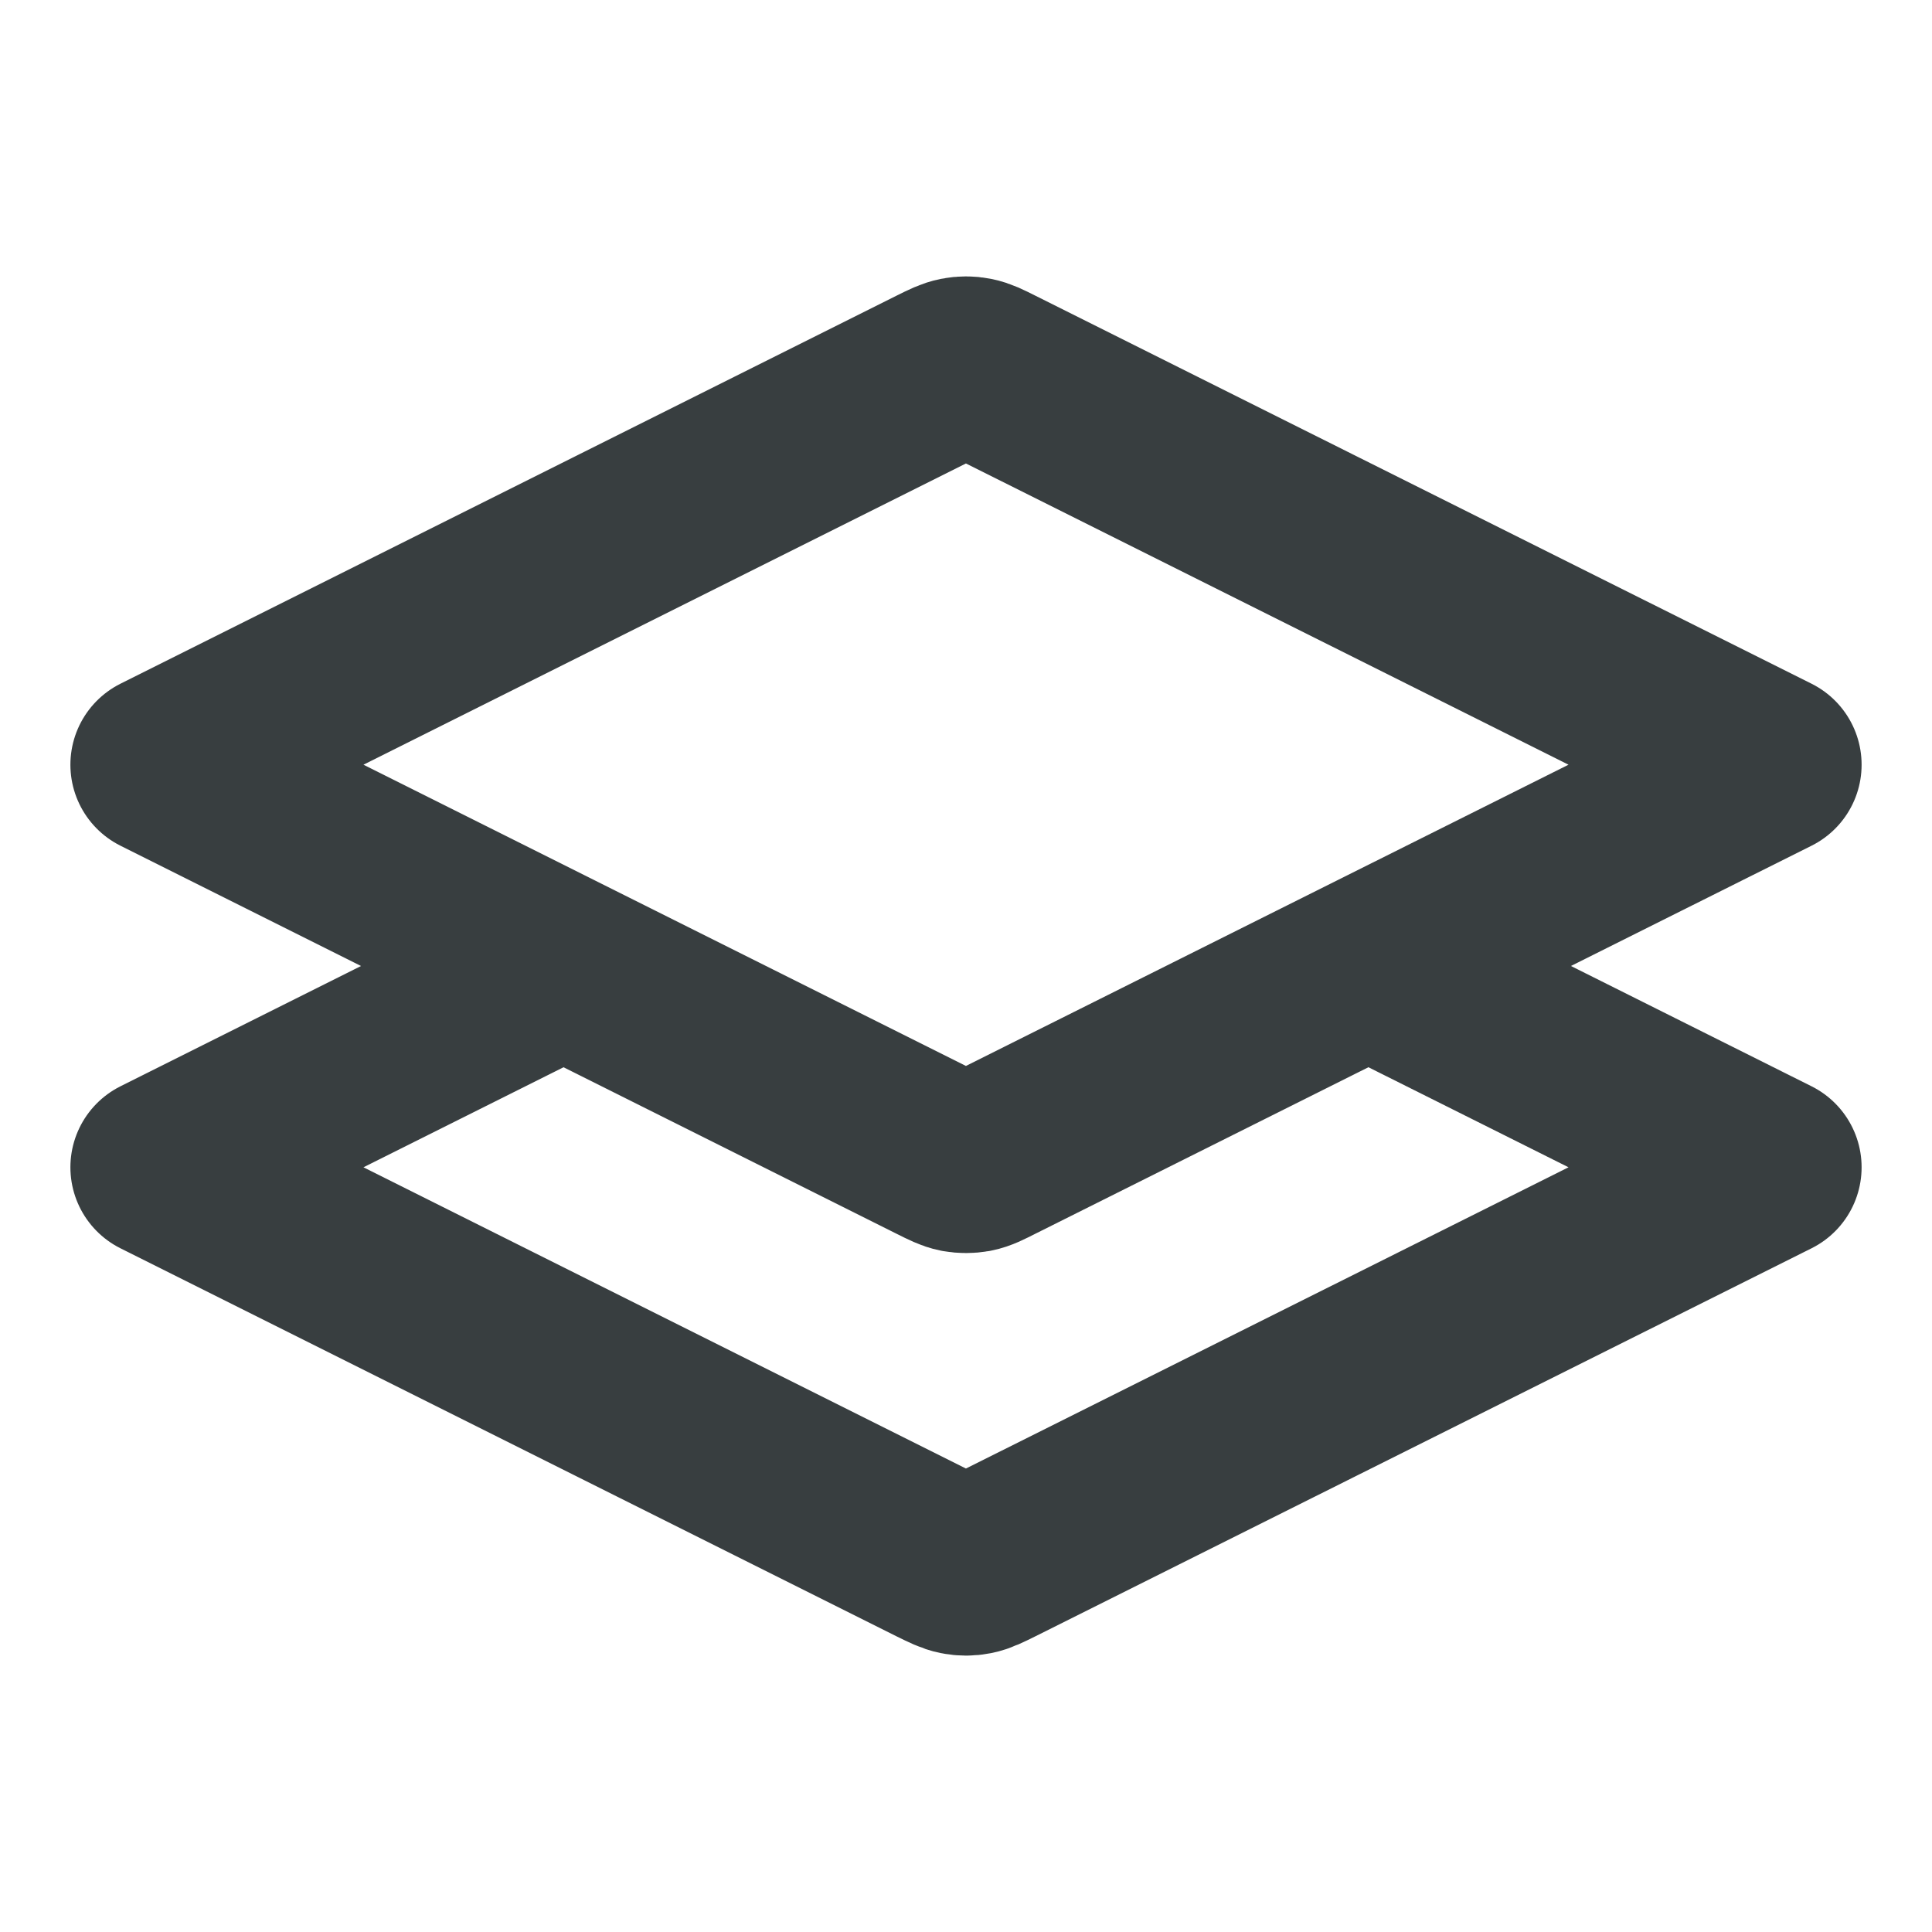 <svg width="16" height="16" viewBox="0 0 16 16" fill="none" xmlns="http://www.w3.org/2000/svg">
<path d="M4.667 8L1.333 9.667L7.761 12.881C7.849 12.924 7.893 12.946 7.939 12.955C7.979 12.963 8.021 12.963 8.061 12.955C8.107 12.946 8.151 12.924 8.238 12.881L14.667 9.667L11.333 8M1.333 6.333L7.761 3.119C7.849 3.075 7.893 3.054 7.939 3.045C7.979 3.037 8.021 3.037 8.061 3.045C8.107 3.054 8.151 3.075 8.238 3.119L14.667 6.333L8.238 9.547C8.151 9.591 8.107 9.613 8.061 9.622C8.021 9.629 7.979 9.629 7.939 9.622C7.893 9.613 7.849 9.591 7.761 9.547L1.333 6.333Z" stroke="#383E40" stroke-width="1.5" stroke-linecap="round" stroke-linejoin="round"/>
</svg>

